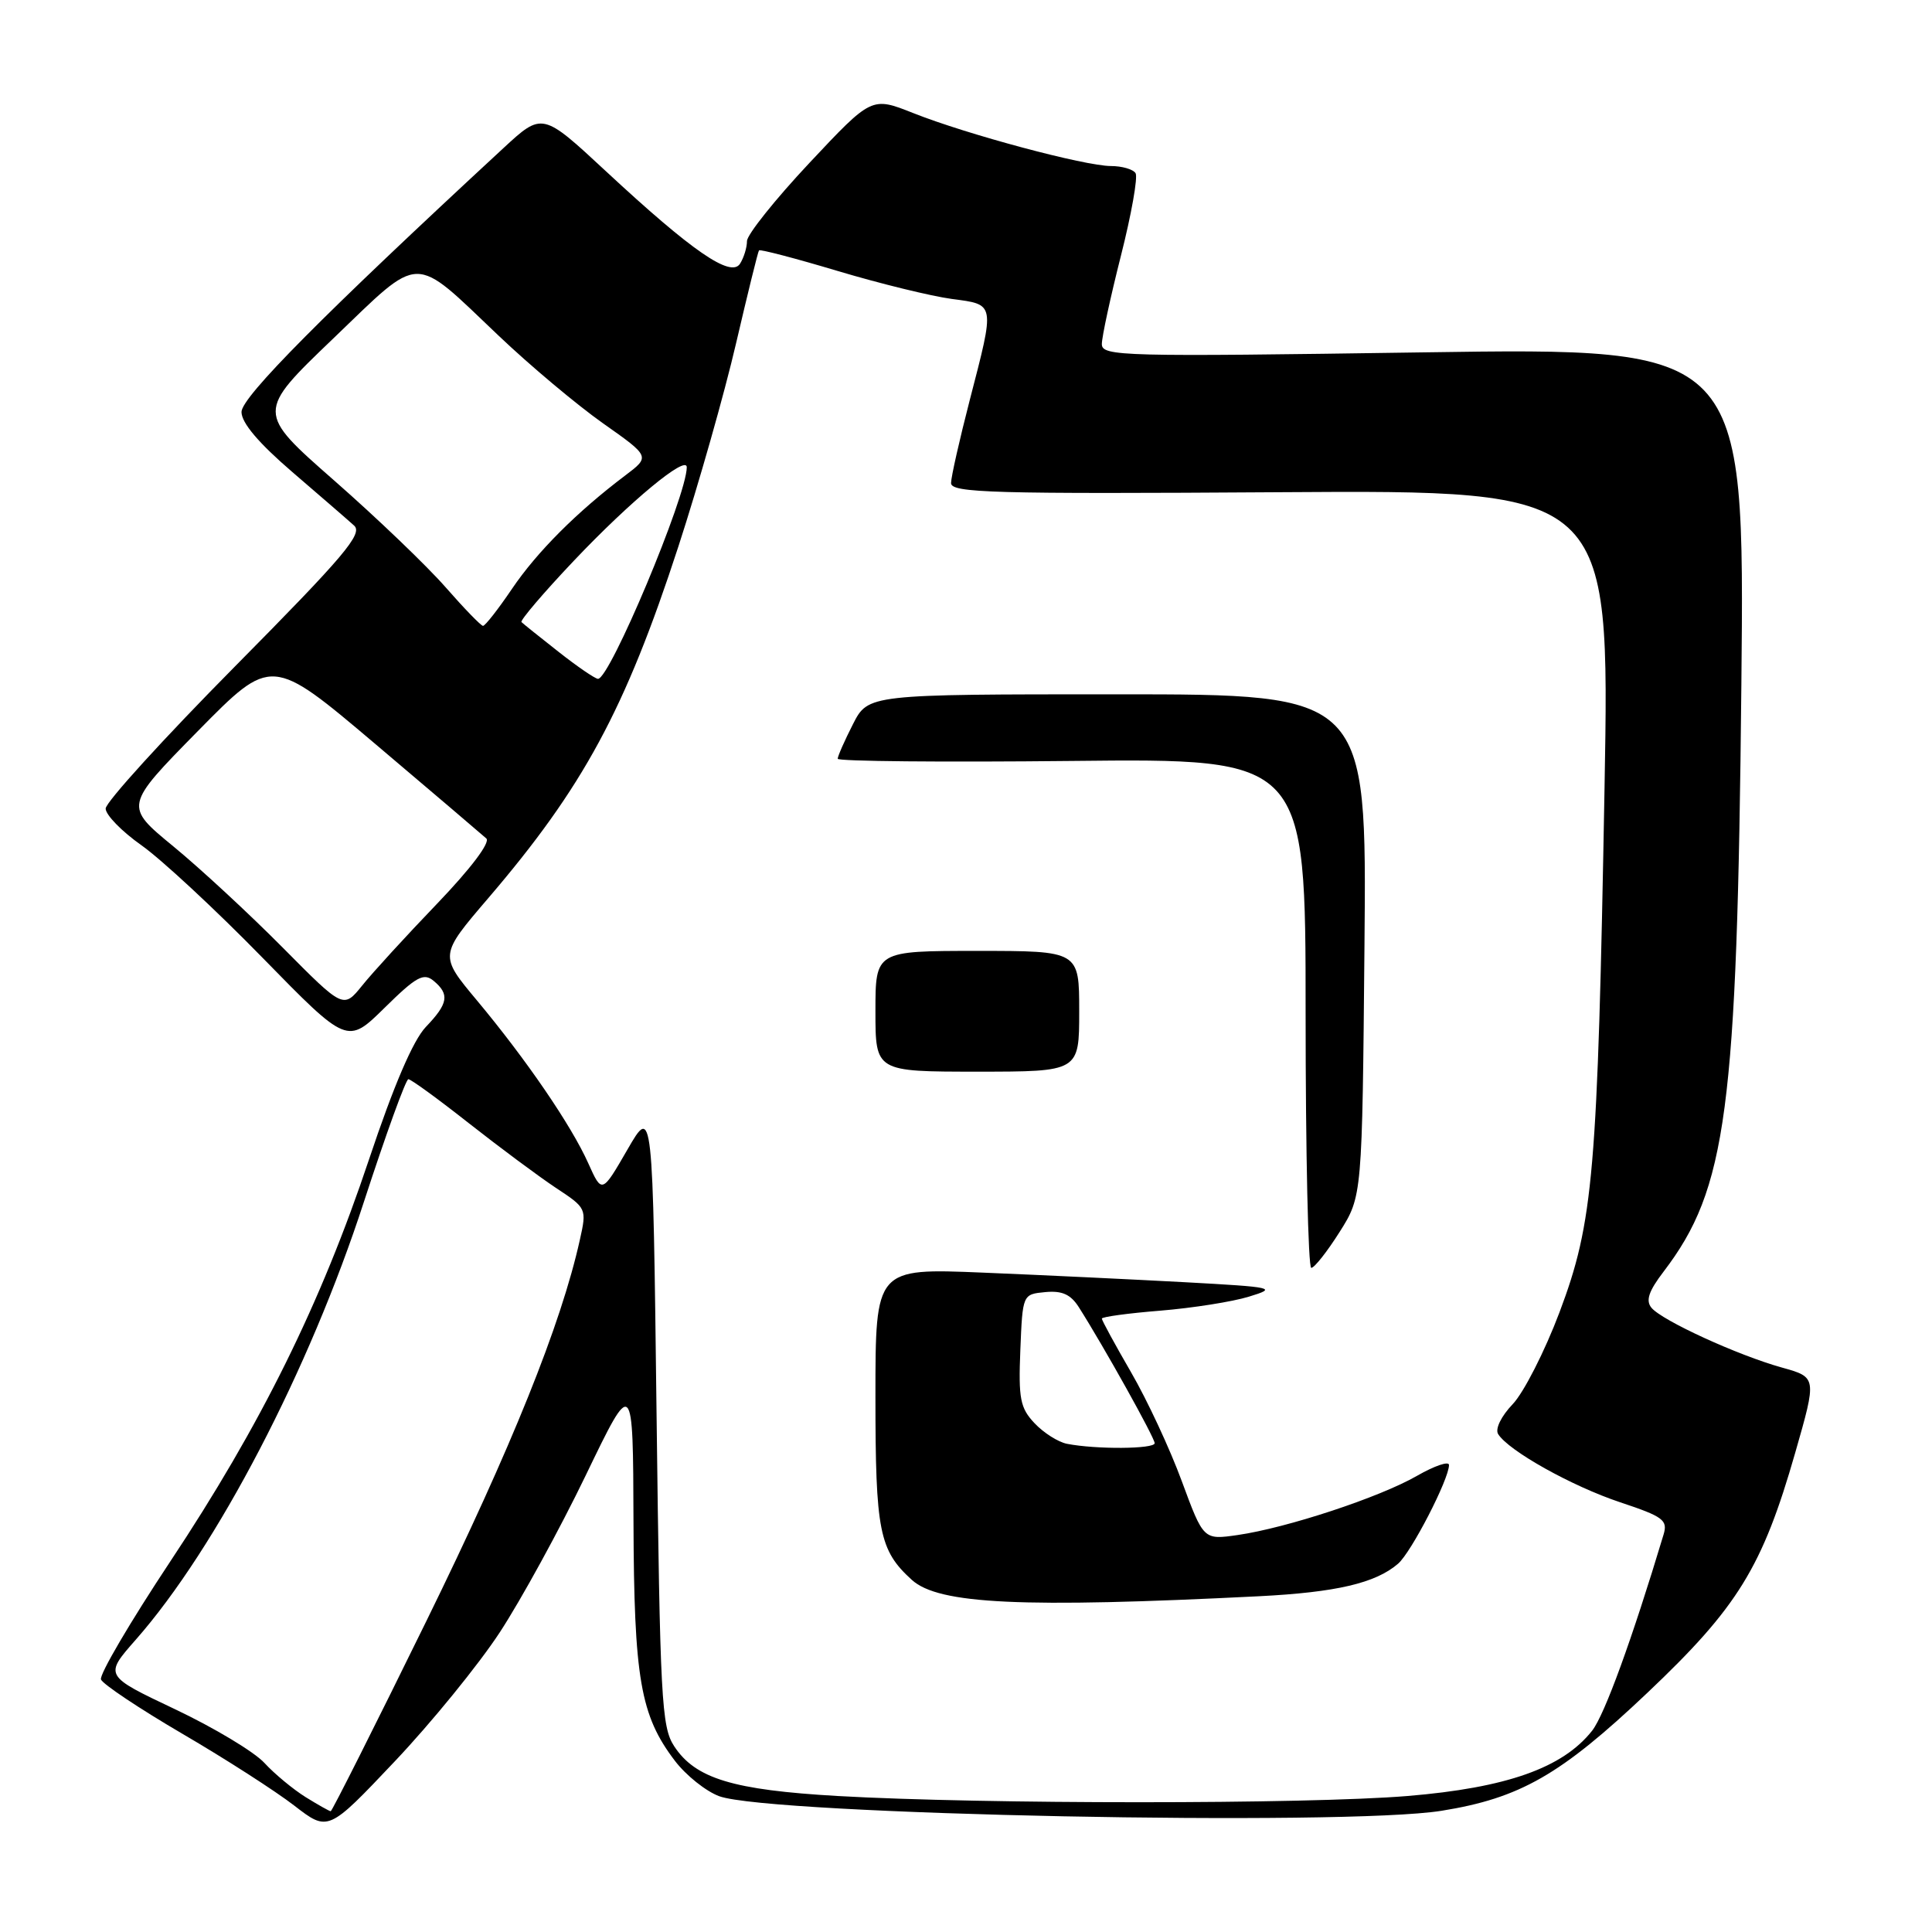 <?xml version="1.0" encoding="UTF-8" standalone="no"?>
<!DOCTYPE svg PUBLIC "-//W3C//DTD SVG 1.1//EN" "http://www.w3.org/Graphics/SVG/1.1/DTD/svg11.dtd" >
<svg xmlns="http://www.w3.org/2000/svg" xmlns:xlink="http://www.w3.org/1999/xlink" version="1.1" viewBox="0 0 256 256">
 <g >
 <path fill="currentColor"
d=" M 66.22 216.30 C 69.03 212.01 74.16 202.65 77.61 195.50 C 83.88 182.50 83.88 182.50 83.94 201.59 C 84.01 222.45 84.85 227.31 89.43 233.32 C 90.91 235.26 93.56 237.37 95.31 238.01 C 102.06 240.47 178.17 242.00 191.00 239.94 C 201.41 238.27 206.82 235.17 218.26 224.33 C 230.26 212.97 233.53 207.67 237.88 192.48 C 240.74 182.50 240.74 182.50 236.12 181.21 C 230.26 179.58 220.23 174.98 218.83 173.29 C 218.04 172.34 218.45 171.09 220.44 168.49 C 228.81 157.51 230.18 147.20 230.74 90.78 C 231.18 46.06 231.18 46.06 188.59 46.69 C 148.63 47.28 146.00 47.22 146.00 45.59 C 146.00 44.64 147.14 39.37 148.53 33.88 C 149.92 28.40 150.79 23.48 150.47 22.95 C 150.15 22.43 148.67 22.00 147.19 22.00 C 143.73 21.99 128.11 17.81 121.00 14.98 C 115.50 12.80 115.50 12.80 107.25 21.59 C 102.71 26.43 98.99 31.09 98.98 31.94 C 98.98 32.80 98.56 34.15 98.06 34.94 C 96.85 36.84 91.72 33.31 80.32 22.72 C 71.86 14.86 71.86 14.86 66.68 19.65 C 42.84 41.70 32.00 52.61 32.00 54.59 C 32.00 56.03 34.27 58.71 38.75 62.56 C 42.46 65.75 46.14 68.93 46.92 69.64 C 48.12 70.71 45.64 73.65 31.17 88.27 C 21.73 97.81 14.00 106.30 14.00 107.14 C 14.00 107.98 16.14 110.17 18.75 112.01 C 21.36 113.85 28.57 120.54 34.76 126.88 C 46.02 138.40 46.02 138.40 50.96 133.54 C 55.16 129.40 56.13 128.87 57.45 129.96 C 59.60 131.75 59.40 132.97 56.43 136.07 C 54.74 137.84 52.18 143.80 48.90 153.62 C 42.52 172.72 34.55 188.86 22.53 206.95 C 17.26 214.90 13.14 221.91 13.38 222.54 C 13.62 223.16 18.47 226.40 24.16 229.73 C 29.85 233.05 36.52 237.34 38.99 239.25 C 43.48 242.72 43.48 242.72 52.29 233.41 C 57.14 228.29 63.41 220.59 66.22 216.30 Z  M 40.50 238.13 C 38.85 237.10 36.39 235.07 35.04 233.60 C 33.69 232.13 28.36 228.93 23.19 226.48 C 13.80 222.03 13.80 222.03 17.99 217.27 C 28.69 205.12 41.01 181.47 48.22 159.25 C 51.13 150.31 53.78 143.00 54.11 143.00 C 54.45 143.00 58.05 145.62 62.11 148.82 C 66.18 152.02 71.36 155.87 73.63 157.38 C 77.74 160.09 77.76 160.13 76.83 164.30 C 74.34 175.51 67.80 191.75 56.52 214.75 C 49.71 228.64 43.99 240.00 43.82 240.00 C 43.64 239.99 42.15 239.15 40.50 238.13 Z  M 111.00 237.98 C 97.11 237.18 92.14 235.67 89.33 231.38 C 87.65 228.83 87.46 225.12 87.00 187.55 C 86.50 146.50 86.50 146.50 83.13 152.34 C 79.76 158.17 79.76 158.17 77.95 154.14 C 75.71 149.13 69.72 140.37 63.18 132.54 C 58.21 126.59 58.21 126.59 64.67 119.04 C 77.27 104.33 82.84 94.05 89.89 72.41 C 92.56 64.21 96.00 52.10 97.53 45.50 C 99.07 38.90 100.43 33.36 100.57 33.18 C 100.70 33.00 105.40 34.23 111.01 35.91 C 116.62 37.59 123.42 39.25 126.11 39.61 C 131.91 40.38 131.85 40.06 128.50 53.00 C 127.15 58.23 126.03 63.17 126.02 64.00 C 126.00 65.31 131.38 65.47 169.66 65.22 C 213.31 64.94 213.31 64.94 212.61 104.35 C 211.69 155.55 211.15 161.90 206.64 173.89 C 204.69 179.06 201.90 184.53 200.44 186.06 C 198.92 187.65 198.09 189.34 198.51 190.02 C 199.88 192.23 208.28 196.93 214.68 199.06 C 220.39 200.96 221.01 201.42 220.43 203.34 C 216.25 217.24 212.61 227.23 210.97 229.32 C 207.08 234.26 199.64 236.89 186.50 237.98 C 173.15 239.08 130.29 239.08 111.00 237.98 Z  M 166.83 211.51 C 177.07 210.99 182.28 209.77 185.25 207.20 C 187.01 205.68 192.00 196.00 192.00 194.12 C 192.00 193.57 190.09 194.22 187.75 195.56 C 182.82 198.40 170.52 202.46 163.99 203.40 C 159.47 204.05 159.47 204.05 156.60 196.28 C 155.03 192.00 152.00 185.50 149.87 181.83 C 147.74 178.15 146.00 174.96 146.00 174.72 C 146.00 174.49 149.49 174.01 153.75 173.67 C 158.01 173.32 163.30 172.49 165.50 171.81 C 169.30 170.65 168.87 170.55 157.00 169.90 C 150.12 169.53 138.09 168.95 130.25 168.63 C 116.00 168.04 116.00 168.04 116.00 185.07 C 116.00 202.93 116.50 205.42 120.83 209.35 C 124.39 212.57 135.38 213.09 166.83 211.51 Z  M 177.50 163.25 C 180.50 158.50 180.50 158.50 180.80 125.25 C 181.10 92.00 181.10 92.00 148.07 92.00 C 115.04 92.00 115.04 92.00 113.02 95.96 C 111.91 98.14 111.00 100.20 111.00 100.54 C 111.00 100.88 124.95 101.01 142.00 100.83 C 173.00 100.50 173.00 100.50 173.00 134.25 C 173.00 152.81 173.34 168.00 173.75 168.00 C 174.16 168.00 175.85 165.86 177.50 163.25 Z  M 143.00 134.00 C 143.00 126.00 143.00 126.00 129.50 126.00 C 116.00 126.00 116.00 126.00 116.00 134.00 C 116.00 142.00 116.00 142.00 129.50 142.00 C 143.00 142.00 143.00 142.00 143.00 134.00 Z  M 37.49 125.59 C 33.08 121.14 26.55 115.09 22.97 112.15 C 16.46 106.80 16.46 106.80 26.22 96.87 C 35.98 86.95 35.98 86.95 49.74 98.59 C 57.31 105.00 63.92 110.63 64.44 111.10 C 65.00 111.62 62.38 115.09 57.92 119.74 C 53.82 124.01 49.35 128.89 47.99 130.59 C 45.50 133.67 45.50 133.67 37.49 125.59 Z  M 74.00 86.36 C 71.53 84.42 69.32 82.65 69.10 82.43 C 68.89 82.22 72.02 78.54 76.07 74.27 C 83.53 66.40 91.00 60.22 91.00 61.91 C 91.00 65.69 80.77 90.06 79.23 89.95 C 78.83 89.92 76.47 88.31 74.00 86.36 Z  M 59.04 77.81 C 56.58 75.00 49.94 68.63 44.27 63.66 C 33.97 54.62 33.97 54.62 44.15 44.86 C 56.00 33.49 54.53 33.52 66.07 44.48 C 70.23 48.44 76.46 53.66 79.90 56.09 C 86.16 60.50 86.16 60.50 82.85 63.00 C 76.46 67.82 71.17 73.11 67.85 78.01 C 66.01 80.73 64.28 82.94 64.00 82.93 C 63.73 82.92 61.49 80.61 59.04 77.81 Z  M 141.37 191.31 C 140.21 191.08 138.27 189.85 137.08 188.58 C 135.18 186.57 134.94 185.33 135.20 178.89 C 135.50 171.50 135.50 171.50 138.50 171.21 C 140.73 171.00 141.87 171.51 142.95 173.21 C 146.25 178.40 153.00 190.51 153.00 191.23 C 153.00 192.01 145.24 192.07 141.37 191.31 Z "/>
</g>
</svg>